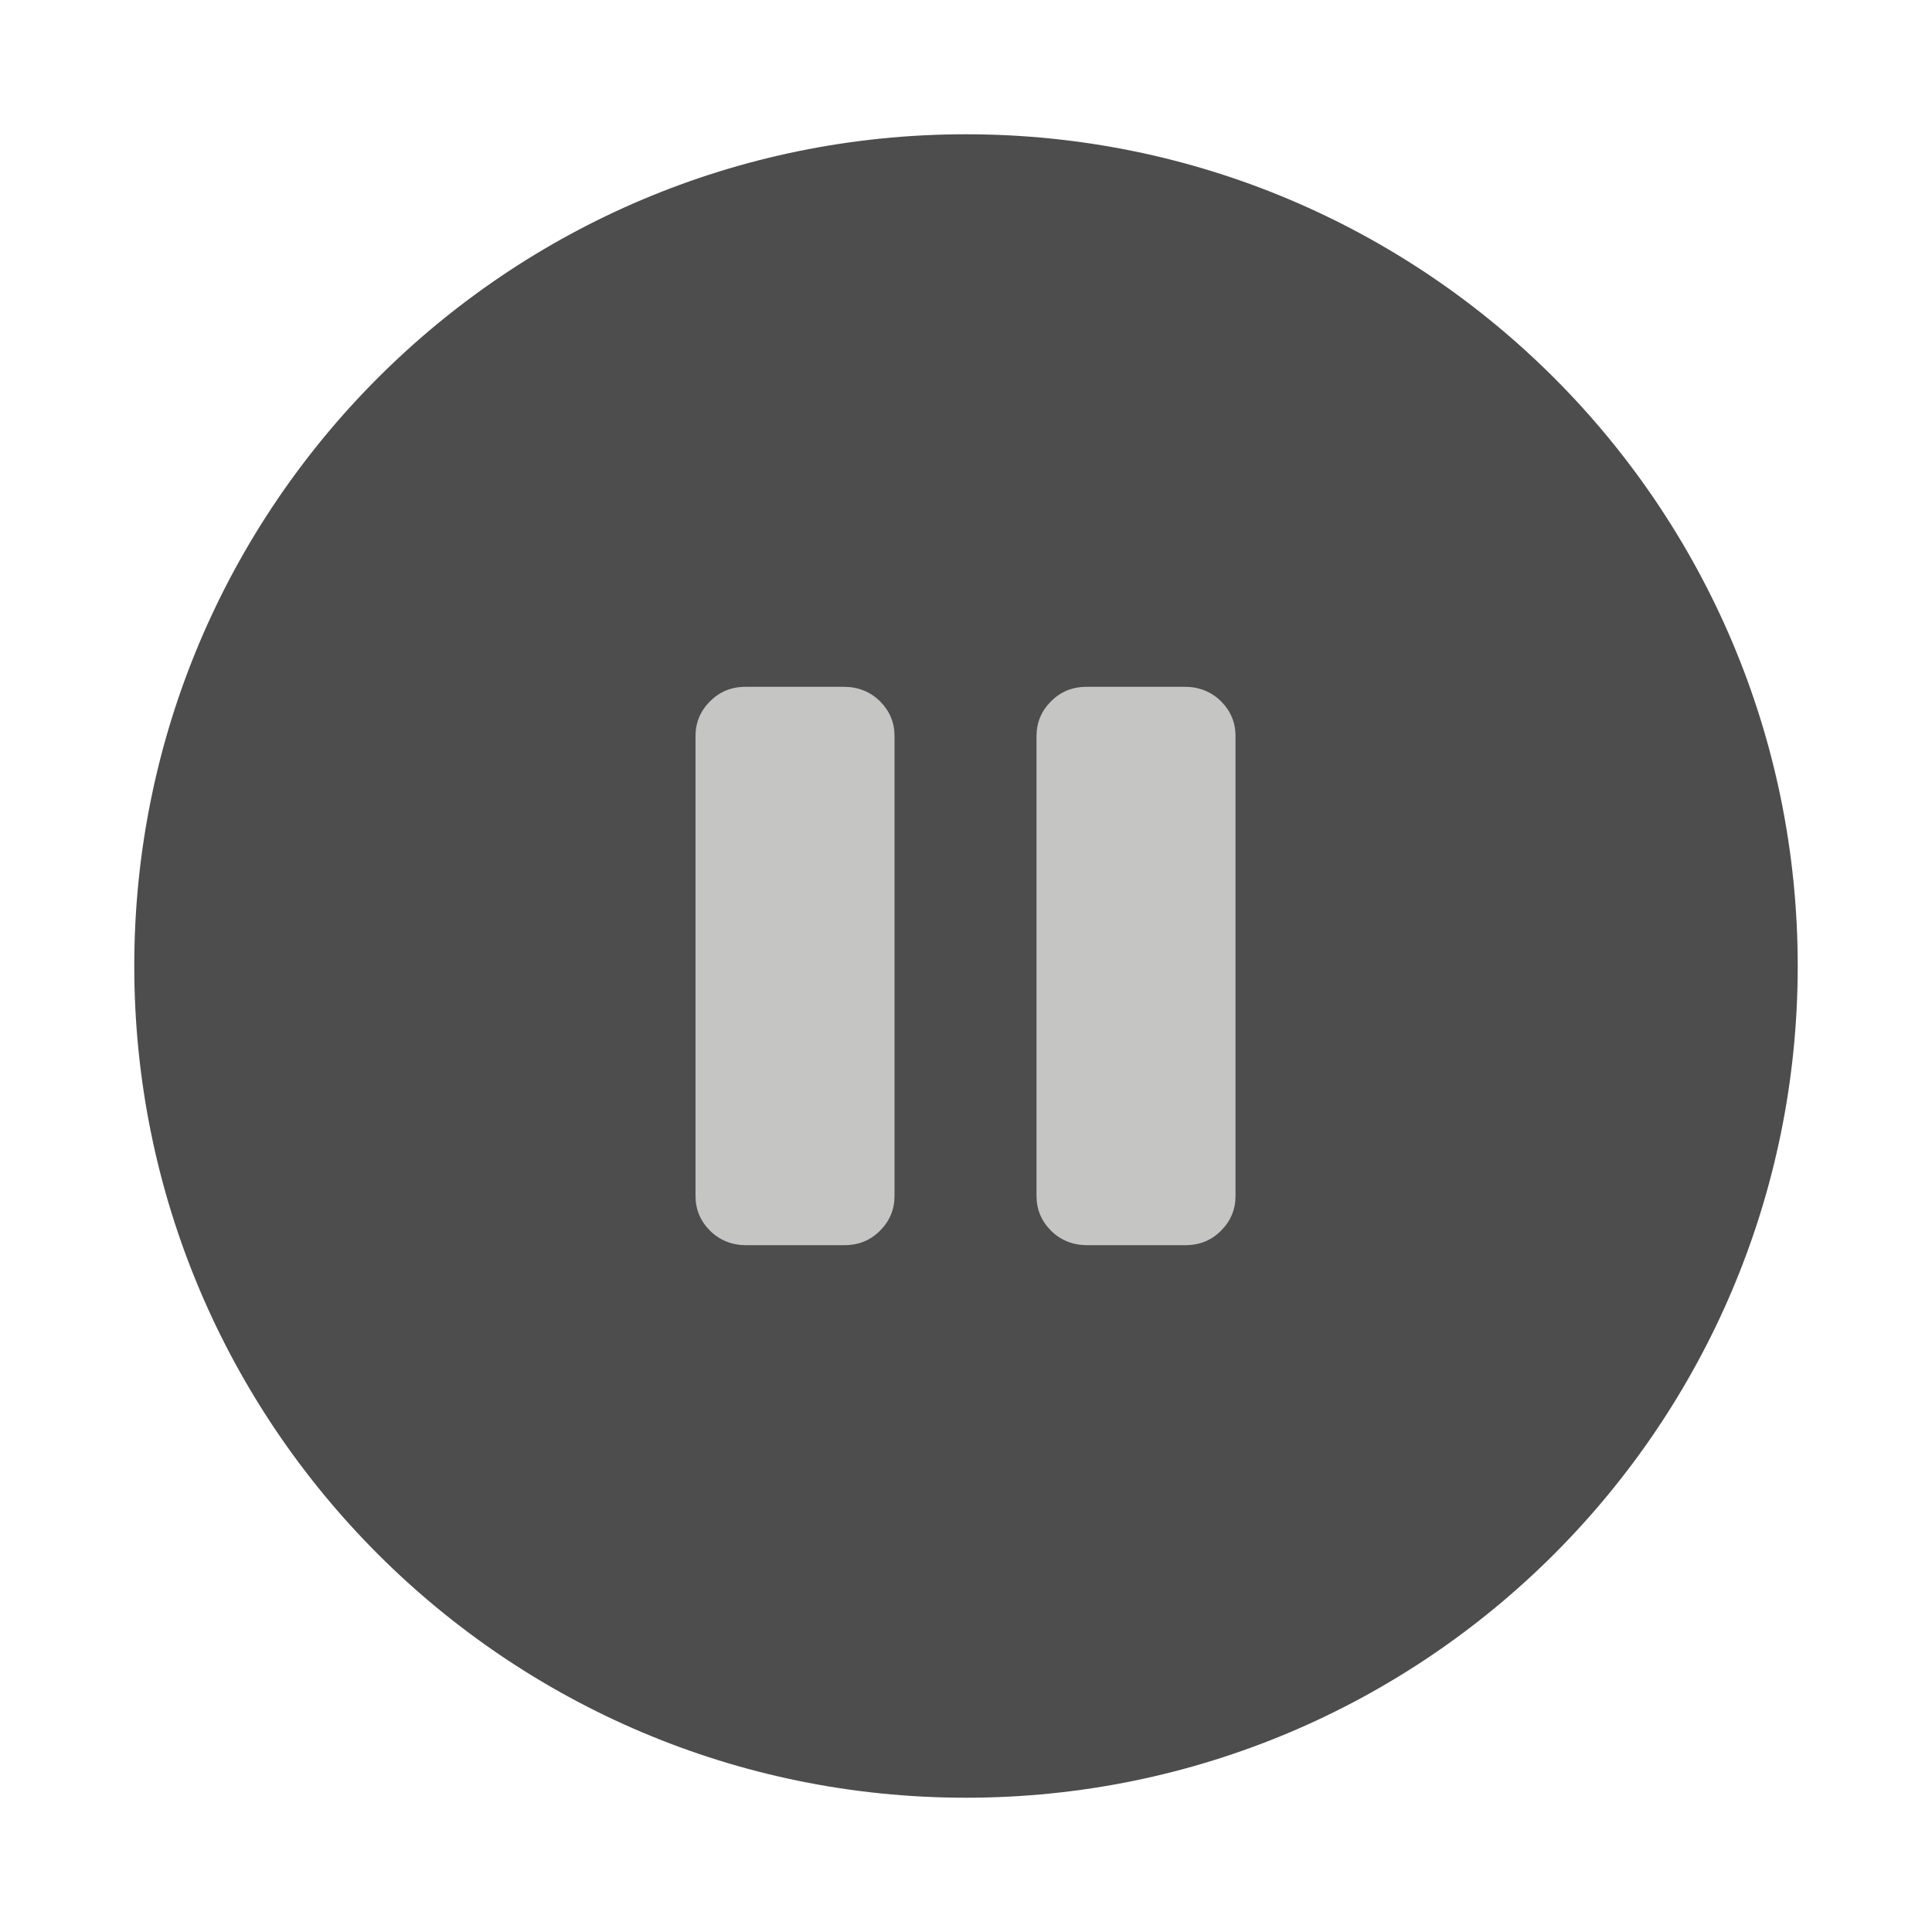 <svg width="50" height="50" viewBox="0 0 50 50" fill="none" xmlns="http://www.w3.org/2000/svg">
<path d="M25 46.525C36.888 46.525 46.525 36.888 46.525 25C46.525 13.112 36.888 3.475 25 3.475C13.112 3.475 3.475 13.112 3.475 25C3.475 36.888 13.112 46.525 25 46.525Z" fill="#4D4D4D"/>
<path d="M31.975 30.95C31.975 31.3 31.85 31.6 31.6 31.85C31.35 32.1 31.05 32.225 30.675 32.225H28.125C27.775 32.225 27.45 32.1 27.2 31.85C26.95 31.6 26.825 31.3 26.825 30.95V19.05C26.825 18.7 26.95 18.4 27.2 18.15C27.45 17.9 27.75 17.775 28.125 17.775H30.675C31.025 17.775 31.35 17.9 31.6 18.15C31.85 18.4 31.975 18.7 31.975 19.05V30.95Z" fill="#C5C5C4"/>
<path d="M23.15 30.95C23.15 31.3 23.025 31.6 22.775 31.85C22.525 32.1 22.225 32.225 21.85 32.225H19.3C18.95 32.225 18.625 32.1 18.375 31.85C18.125 31.6 18 31.3 18 30.95V19.05C18 18.7 18.125 18.4 18.375 18.15C18.625 17.9 18.925 17.775 19.3 17.775H21.85C22.2 17.775 22.525 17.9 22.775 18.15C23.025 18.4 23.15 18.7 23.15 19.05V30.95Z" fill="#C5C5C4"/>
</svg>
